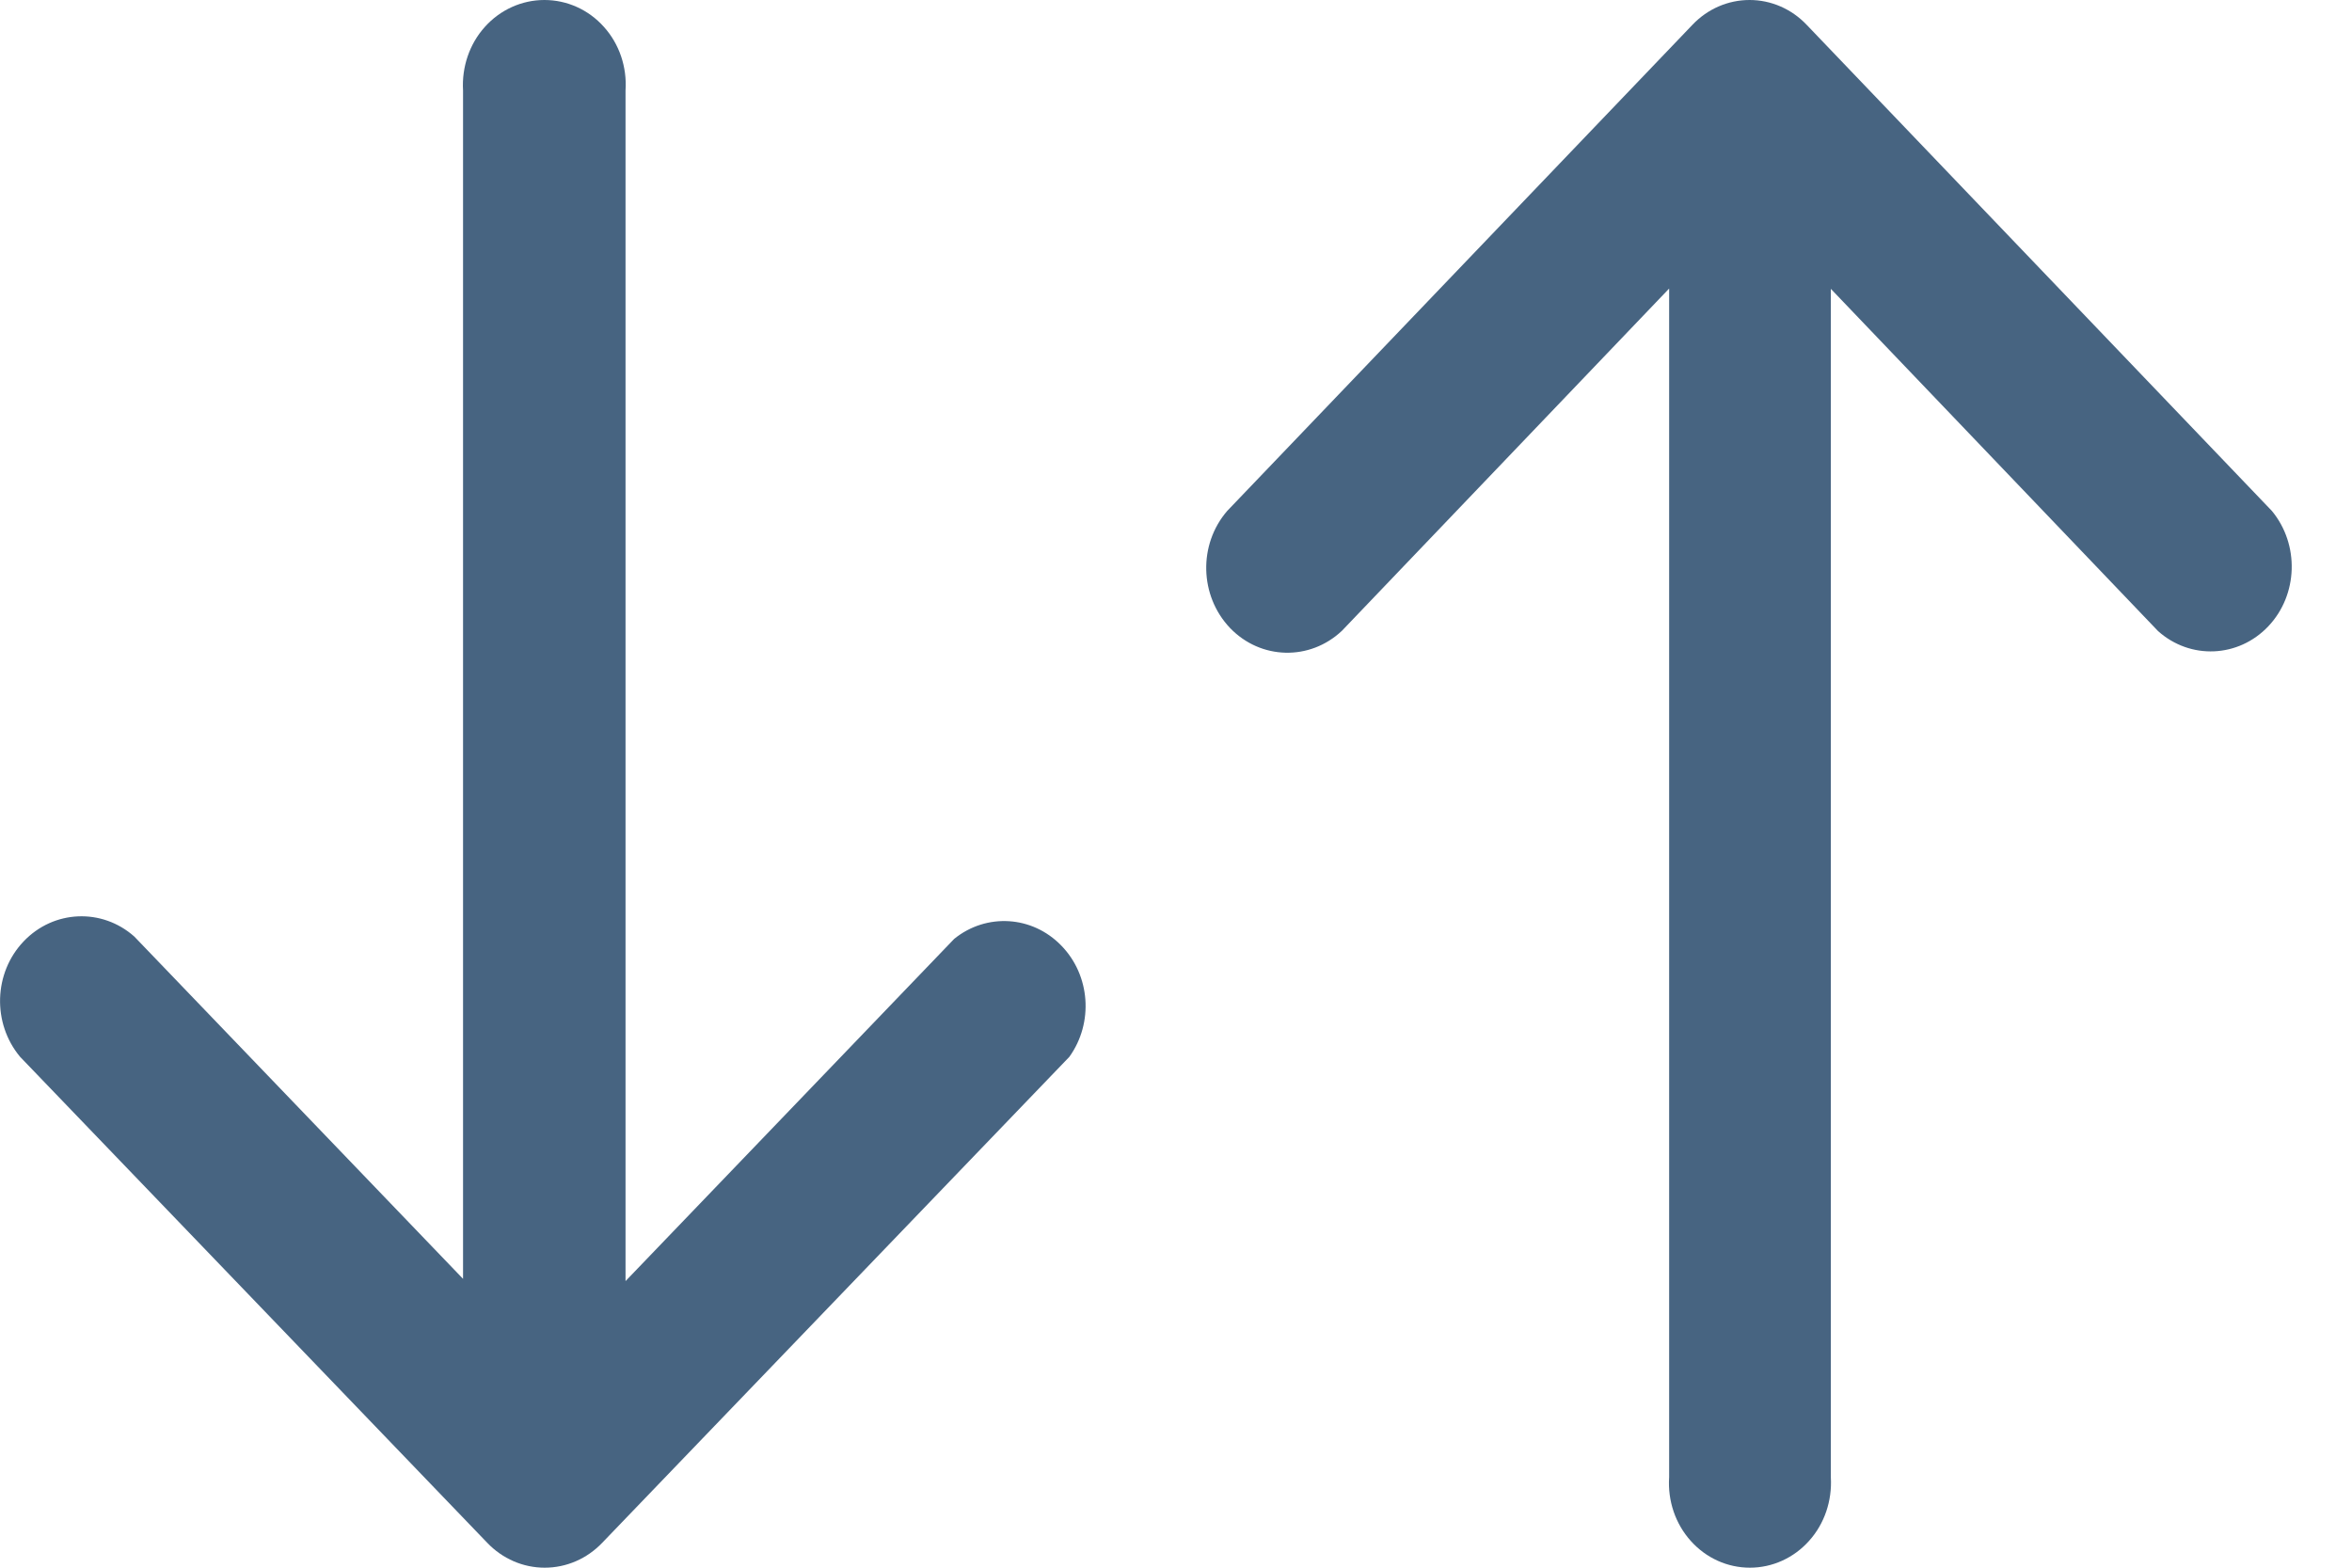 <svg height="16" viewBox="0 0 24 16" width="24" xmlns="http://www.w3.org/2000/svg"><g fill="#476481"><path d="m23.182 5.214-4.745-4.959c-.155-.164-.365-.255-.584-.255-.22 0-.43.091-.585.255l-4.745 4.959c-.297.343-.284.867.028 1.195.313.326.814.338 1.142.029l3.339-3.493v12.132c-.016.24.064.475.22.649.157.176.375.274.604.274.229 0 .448-.099.604-.274.157-.174.236-.409.222-.649v-12.129l3.339 3.493c.329.294.82.273 1.125-.049.304-.321.32-.835.036-1.178z"/><path d="m9.737 9.582-3.354 3.493v-12.152c.016-.24-.064-.475-.221-.649-.157-.176-.377-.274-.607-.274-.23 0-.45.099-.607.274-.157.174-.237.409-.223.649v12.129l-3.354-3.493c-.33-.294-.824-.273-1.13.049-.306.321-.322.835-.036 1.178l4.766 4.959c.156.164.367.255.587.255.221 0 .432-.091.588-.255l4.766-4.959c.249-.347.214-.832-.083-1.136-.296-.305-.763-.334-1.092-.068z"/></g></svg>